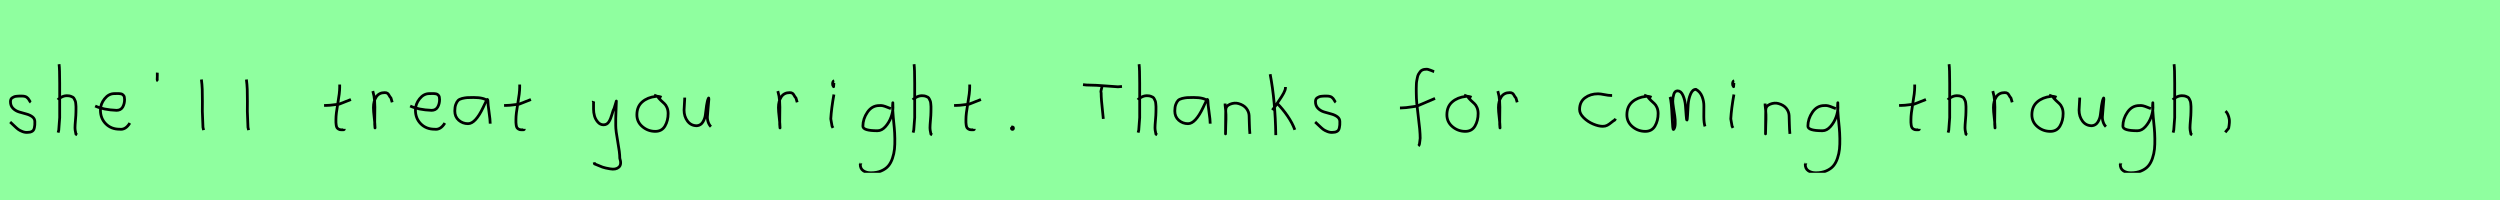 <?xml version="1.0" encoding="utf-8" standalone="no"?>
<!DOCTYPE svg PUBLIC "-//W3C//DTD SVG 1.1//EN"
  "http://www.w3.org/Graphics/SVG/1.1/DTD/svg11.dtd">
<svg xmlns:xlink="http://www.w3.org/1999/xlink" width="900pt" height="72pt" viewBox="0 0 900 72" xmlns="http://www.w3.org/2000/svg" version="1.1">
 <defs>
  <style type="text/css">*{stroke-linejoin: round; stroke-linecap: butt}</style>
 </defs>
 <g id="figure_1">
  <g id="patch_1">
   <path d="M 0 72 
L 900 72 
L 900 0 
L 0 0 
z
" style="fill: #8fff9f"/>
  </g>
  <g id="axes_1">
   <g id="patch_2">
    <path d="M 3.657 43.918 
Q 3.957 44.18 4.97 45.155 
Q 5.982 46.13 6.544 46.561 
Q 7.107 46.992 8.137 47.386 
Q 9.168 47.779 10.181 47.629 
Q 10.855 47.629 11.324 47.404 
Q 11.793 47.179 12.018 46.879 
Q 12.243 46.58 12.374 45.98 
Q 12.505 45.38 12.524 44.967 
Q 12.543 44.555 12.543 43.805 
Q 12.543 42.718 11.643 42.043 
Q 10.743 41.368 9.45 41.031 
Q 8.156 40.694 6.863 40.3 
Q 5.569 39.906 4.67 38.988 
Q 3.77 38.069 3.77 36.607 
Q 3.77 36.082 3.939 35.726 
Q 4.107 35.37 4.501 35.145 
Q 4.895 34.92 5.176 34.808 
Q 5.457 34.695 6.113 34.639 
Q 6.769 34.583 6.957 34.583 
Q 7.144 34.583 7.819 34.583 
Q 9.018 34.583 9.6 34.995 
Q 10.181 35.408 10.499 36.026 
Q 10.818 36.645 11.08 36.832 
" clip-path="url(#pa055c4e3cb)" style="fill: none; stroke: #000000; stroke-linejoin: miter"/>
   </g>
  </g>
  <g id="axes_2">
   <g id="patch_3">
    <path d="M 20.813 35.932 
Q 21.413 35.258 22.407 34.827 
Q 23.4 34.395 24.3 34.47 
Q 24.937 34.47 25.425 34.639 
Q 25.912 34.808 26.231 34.995 
Q 26.549 35.183 26.774 35.67 
Q 26.999 36.157 27.112 36.42 
Q 27.224 36.682 27.28 37.376 
Q 27.337 38.069 27.355 38.332 
Q 27.374 38.594 27.355 39.419 
Q 27.337 40.244 27.337 40.431 
Q 27.337 41.368 27.168 43.243 
Q 26.999 45.117 26.999 46.055 
Q 26.999 46.467 27.055 46.823 
Q 27.112 47.179 27.205 47.61 
Q 27.299 48.042 27.337 48.304 
L 27.787 48.529 
M 21.263 23.111 
Q 21.488 24.798 21.488 29.972 
L 21.488 42.343 
L 21.151 46.842 
L 20.926 47.742 
" clip-path="url(#pd51fc9a8be)" style="fill: none; stroke: #000000; stroke-linejoin: miter"/>
   </g>
  </g>
  <g id="axes_3">
   <g id="patch_4">
    <path d="M 34.258 38.161 
Q 37.23 39.536 41.949 39.721 
Q 43.472 39.721 44.16 38.551 
Q 44.847 37.381 44.847 35.82 
Q 44.847 35.3 44.754 34.91 
Q 44.661 34.52 44.42 34.297 
Q 44.178 34.074 44.011 33.944 
Q 43.844 33.814 43.398 33.758 
Q 42.952 33.702 42.748 33.684 
Q 42.544 33.665 41.968 33.684 
Q 41.392 33.702 41.169 33.702 
Q 39.125 33.702 37.639 35.578 
Q 36.153 37.455 36.153 39.61 
Q 36.153 42.62 38.085 44.57 
Q 40.017 46.521 43.064 46.521 
Q 45.219 46.818 46.742 44.292 
" clip-path="url(#p8f888b9706)" style="fill: none; stroke: #000000; stroke-linejoin: miter"/>
   </g>
  </g>
  <g id="axes_4">
   <g id="patch_5">
    <path d="M 56.625 26.148 
Q 56.588 26.598 56.625 27.385 
Q 56.663 27.572 56.606 27.966 
Q 56.55 28.36 56.588 28.678 
Q 56.625 28.997 56.85 29.184 
" clip-path="url(#p38ac8be814)" style="fill: none; stroke: #000000; stroke-linejoin: miter"/>
   </g>
  </g>
  <g id="axes_5">
   <g id="patch_6">
    <path d="M 72.506 28.622 
Q 72.731 30.347 72.806 32.146 
Q 72.881 33.946 72.863 36.551 
Q 72.844 39.157 72.844 40.094 
Q 72.844 40.131 73.069 45.83 
L 73.294 46.842 
" clip-path="url(#p19fc5cd9c6)" style="fill: none; stroke: #000000; stroke-linejoin: miter"/>
   </g>
  </g>
  <g id="axes_6">
   <g id="patch_7">
    <path d="M 88.706 28.622 
Q 88.931 30.347 89.006 32.146 
Q 89.081 33.946 89.063 36.551 
Q 89.044 39.157 89.044 40.094 
Q 89.044 40.131 89.269 45.83 
L 89.494 46.842 
" clip-path="url(#p08cfbe7659)" style="fill: none; stroke: #000000; stroke-linejoin: miter"/>
   </g>
  </g>
  <g id="axes_7"/>
  <g id="axes_8">
   <g id="patch_8">
    <path d="M 116.664 37.957 
L 117.339 37.957 
Q 118.051 37.957 118.838 37.882 
Q 119.626 37.807 120.582 37.676 
Q 121.537 37.545 122.062 37.507 
L 126.336 35.82 
M 122.287 30.421 
L 122.287 31.434 
Q 122.287 33.383 121.612 37.207 
Q 120.938 41.031 120.938 43.018 
Q 120.938 43.805 120.938 44.105 
Q 120.938 44.405 121.031 45.042 
Q 121.125 45.68 121.313 45.961 
Q 121.5 46.242 121.894 46.486 
Q 122.287 46.729 122.85 46.729 
Q 122.962 46.692 123.281 46.729 
Q 123.599 46.767 123.787 46.711 
Q 123.974 46.655 123.974 46.392 
" clip-path="url(#p81027e54f8)" style="fill: none; stroke: #000000; stroke-linejoin: miter"/>
   </g>
  </g>
  <g id="axes_9">
   <g id="patch_9">
    <path d="M 134.213 32.783 
Q 134.738 34.508 134.87 36.457 
Q 135.001 38.407 134.926 40.956 
Q 134.851 43.505 134.888 44.705 
L 135.001 46.055 
L 135.001 45.83 
Q 135.001 44.668 134.72 42.306 
Q 134.438 39.944 134.438 38.744 
Q 134.438 36.42 135.451 34.883 
Q 136.463 33.346 138.487 33.346 
Q 139.2 33.346 139.537 33.627 
Q 139.874 33.908 140.137 34.433 
Q 140.399 34.958 140.737 35.258 
L 141.187 36.832 
" clip-path="url(#p327fbf388b)" style="fill: none; stroke: #000000; stroke-linejoin: miter"/>
   </g>
  </g>
  <g id="axes_10">
   <g id="patch_10">
    <path d="M 147.658 38.161 
Q 150.63 39.536 155.349 39.721 
Q 156.872 39.721 157.56 38.551 
Q 158.247 37.381 158.247 35.82 
Q 158.247 35.3 158.154 34.91 
Q 158.061 34.52 157.82 34.297 
Q 157.578 34.074 157.411 33.944 
Q 157.244 33.814 156.798 33.758 
Q 156.352 33.702 156.148 33.684 
Q 155.944 33.665 155.368 33.684 
Q 154.792 33.702 154.569 33.702 
Q 152.525 33.702 151.039 35.578 
Q 149.553 37.455 149.553 39.61 
Q 149.553 42.62 151.485 44.57 
Q 153.417 46.521 156.464 46.521 
Q 158.619 46.818 160.142 44.292 
" clip-path="url(#p273b8da932)" style="fill: none; stroke: #000000; stroke-linejoin: miter"/>
   </g>
  </g>
  <g id="axes_11">
   <g id="patch_11">
    <path d="M 175.644 36.442 
Q 174.435 35.095 170.463 35.095 
Q 168.943 35.095 168.166 35.146 
Q 167.388 35.198 166.387 35.44 
Q 165.385 35.682 164.901 36.183 
Q 164.418 36.684 164.072 37.616 
Q 163.727 38.549 163.727 39.965 
Q 163.727 42.037 165.143 43.281 
Q 166.559 44.524 168.494 44.524 
Q 171.154 44.524 173.917 38.721 
Q 175.264 35.855 175.264 35.82 
Q 175.609 35.578 175.644 36.442 
Q 175.644 37.513 176.058 40.362 
Q 176.473 43.212 176.473 44.524 
" clip-path="url(#p40feaaf259)" style="fill: none; stroke: #000000; stroke-linejoin: miter"/>
   </g>
  </g>
  <g id="axes_12">
   <g id="patch_12">
    <path d="M 181.464 37.957 
L 182.139 37.957 
Q 182.851 37.957 183.638 37.882 
Q 184.426 37.807 185.382 37.676 
Q 186.337 37.545 186.862 37.507 
L 191.136 35.82 
M 187.087 30.421 
L 187.087 31.434 
Q 187.087 33.383 186.412 37.207 
Q 185.738 41.031 185.738 43.018 
Q 185.738 43.805 185.738 44.105 
Q 185.738 44.405 185.831 45.042 
Q 185.925 45.68 186.113 45.961 
Q 186.3 46.242 186.694 46.486 
Q 187.087 46.729 187.65 46.729 
Q 187.762 46.692 188.081 46.729 
Q 188.399 46.767 188.587 46.711 
Q 188.774 46.655 188.774 46.392 
" clip-path="url(#p543643af4c)" style="fill: none; stroke: #000000; stroke-linejoin: miter"/>
   </g>
  </g>
  <g id="axes_13"/>
  <g id="axes_14">
   <g id="patch_13">
    <path d="M 213.564 36.382 
Q 213.526 36.495 213.658 36.701 
Q 213.789 36.907 213.676 37.057 
L 213.676 39.307 
Q 213.676 40.506 214.014 41.725 
Q 214.351 42.943 215.213 43.937 
Q 216.076 44.93 217.275 44.93 
Q 218.513 44.93 219.187 43.862 
Q 219.862 42.793 220.312 41.144 
Q 220.762 39.494 221.099 38.969 
L 221.887 36.382 
L 221.662 42.681 
L 221.662 45.155 
Q 221.662 47.067 222.393 51.003 
Q 223.124 54.94 223.124 56.964 
Q 223.874 59.214 222.786 60.188 
Q 221.699 61.163 219.637 60.788 
Q 217.838 60.488 216.919 60.17 
Q 216.001 59.851 214.014 58.989 
L 213.901 58.426 
" clip-path="url(#pb12c059acb)" style="fill: none; stroke: #000000; stroke-linejoin: miter"/>
   </g>
  </g>
  <g id="axes_15">
   <g id="patch_14">
    <path d="M 238.162 35.033 
Q 237.112 34.583 236.137 34.695 
Q 233.1 35.033 231.189 36.701 
Q 229.277 38.369 229.277 41.331 
Q 229.277 43.918 231.282 45.605 
Q 233.288 47.292 235.912 47.292 
Q 238.274 47.292 239.399 45.361 
Q 240.523 43.43 240.523 40.881 
Q 240.523 39.644 240.111 38.707 
Q 239.699 37.769 239.174 37.301 
Q 238.649 36.832 237.899 36.12 
Q 237.149 35.408 236.7 34.695 
L 235.462 34.245 
" clip-path="url(#p09921100f5)" style="fill: none; stroke: #000000; stroke-linejoin: miter"/>
   </g>
  </g>
  <g id="axes_16">
   <g id="patch_15">
    <path d="M 246.489 35.145 
Q 246.489 35.145 246.489 35.595 
Q 246.489 36.27 246.376 37.62 
Q 246.264 38.969 246.264 39.644 
Q 246.264 41.931 247.501 43.599 
Q 248.738 45.267 250.875 45.267 
Q 252.262 45.155 253.031 43.918 
Q 253.799 42.681 253.949 41.237 
Q 254.099 39.794 254.362 37.994 
Q 254.624 36.195 255.036 35.37 
Q 255.186 35.07 255.186 35.67 
Q 255.186 36.27 254.924 38.707 
Q 254.699 41.031 254.699 41.556 
Q 254.549 42.643 254.886 43.768 
Q 255.224 44.892 255.936 45.605 
" clip-path="url(#pf6a1b6d507)" style="fill: none; stroke: #000000; stroke-linejoin: miter"/>
   </g>
  </g>
  <g id="axes_17"/>
  <g id="axes_18">
   <g id="patch_16">
    <path d="M 280.013 32.783 
Q 280.538 34.508 280.67 36.457 
Q 280.801 38.407 280.726 40.956 
Q 280.651 43.505 280.688 44.705 
L 280.801 46.055 
L 280.801 45.83 
Q 280.801 44.668 280.52 42.306 
Q 280.238 39.944 280.238 38.744 
Q 280.238 36.42 281.251 34.883 
Q 282.263 33.346 284.287 33.346 
Q 285 33.346 285.337 33.627 
Q 285.674 33.908 285.937 34.433 
Q 286.199 34.958 286.537 35.258 
L 286.987 36.832 
" clip-path="url(#pde181bb22d)" style="fill: none; stroke: #000000; stroke-linejoin: miter"/>
   </g>
  </g>
  <g id="axes_19">
   <g id="patch_17">
    <path d="M 300.319 29.072 
Q 299.944 29.147 299.812 29.578 
Q 299.681 30.009 299.756 30.421 
Q 299.756 30.571 299.794 30.703 
Q 299.831 30.834 299.887 30.89 
Q 299.944 30.946 300 31.04 
Q 300.056 31.134 300.094 31.209 
L 300.206 29.859 
M 300.206 34.02 
Q 299.306 39.007 299.081 42.793 
L 299.531 45.38 
L 299.869 46.055 
" clip-path="url(#p1dd7ebf8de)" style="fill: none; stroke: #000000; stroke-linejoin: miter"/>
   </g>
  </g>
  <g id="axes_20">
   <g id="patch_18">
    <path d="M 320.687 39.096 
Q 320.432 39.024 319.468 38.623 
Q 318.503 38.223 317.848 38.077 
Q 317.192 37.931 316.537 38.004 
Q 313.916 38.004 312.278 40.389 
Q 310.64 42.773 310.64 45.431 
Q 310.64 47.069 315.882 47.069 
Q 317.447 47.069 318.776 45.558 
Q 320.105 44.047 320.778 42.173 
Q 321.452 40.298 321.452 38.769 
Q 321.452 37.276 321.415 36.985 
L 321.342 38.077 
Q 321.342 38.55 321.342 38.987 
Q 321.379 40.189 321.579 42.282 
Q 321.779 44.375 321.943 46.05 
Q 322.107 47.724 322.143 49.872 
Q 322.18 52.02 322.016 53.658 
Q 321.852 55.296 321.288 56.971 
Q 320.724 58.646 319.795 59.738 
Q 318.867 60.83 317.265 61.522 
Q 315.663 62.213 313.516 62.213 
Q 311.877 62.213 310.785 61.467 
Q 309.693 60.721 309.693 59.155 
Q 309.62 58.937 309.657 58.937 
Q 309.693 58.937 309.802 58.937 
Q 309.911 58.937 309.911 58.828 
" clip-path="url(#pd404ec44ad)" style="fill: none; stroke: #000000; stroke-linejoin: miter"/>
   </g>
  </g>
  <g id="axes_21">
   <g id="patch_19">
    <path d="M 328.613 35.932 
Q 329.213 35.258 330.207 34.827 
Q 331.2 34.395 332.1 34.47 
Q 332.737 34.47 333.225 34.639 
Q 333.712 34.808 334.031 34.995 
Q 334.349 35.183 334.574 35.67 
Q 334.799 36.157 334.912 36.42 
Q 335.024 36.682 335.08 37.376 
Q 335.137 38.069 335.155 38.332 
Q 335.174 38.594 335.155 39.419 
Q 335.137 40.244 335.137 40.431 
Q 335.137 41.368 334.968 43.243 
Q 334.799 45.117 334.799 46.055 
Q 334.799 46.467 334.855 46.823 
Q 334.912 47.179 335.005 47.61 
Q 335.099 48.042 335.137 48.304 
L 335.587 48.529 
M 329.063 23.111 
Q 329.288 24.798 329.288 29.972 
L 329.288 42.343 
L 328.951 46.842 
L 328.726 47.742 
" clip-path="url(#p8d216b62ba)" style="fill: none; stroke: #000000; stroke-linejoin: miter"/>
   </g>
  </g>
  <g id="axes_22">
   <g id="patch_20">
    <path d="M 343.464 37.957 
L 344.139 37.957 
Q 344.851 37.957 345.638 37.882 
Q 346.426 37.807 347.382 37.676 
Q 348.337 37.545 348.862 37.507 
L 353.136 35.82 
M 349.087 30.421 
L 349.087 31.434 
Q 349.087 33.383 348.412 37.207 
Q 347.738 41.031 347.738 43.018 
Q 347.738 43.805 347.738 44.105 
Q 347.738 44.405 347.831 45.042 
Q 347.925 45.68 348.113 45.961 
Q 348.3 46.242 348.694 46.486 
Q 349.087 46.729 349.65 46.729 
Q 349.762 46.692 350.081 46.729 
Q 350.399 46.767 350.587 46.711 
Q 350.774 46.655 350.774 46.392 
" clip-path="url(#pc0f8d02a90)" style="fill: none; stroke: #000000; stroke-linejoin: miter"/>
   </g>
  </g>
  <g id="axes_23">
   <g id="patch_21">
    <path d="M 364.388 45.98 
Q 364.35 46.017 364.219 46.055 
Q 364.088 46.092 364.125 46.167 
Q 364.125 46.58 364.5 46.58 
Q 364.837 46.58 364.837 46.092 
Q 364.912 45.867 364.631 45.755 
Q 364.35 45.642 364.163 45.755 
" clip-path="url(#p9cac91bf97)" style="fill: none; stroke: #000000; stroke-linejoin: miter"/>
   </g>
  </g>
  <g id="axes_24"/>
  <g id="axes_25">
   <g id="patch_22">
    <path d="M 389.887 30.471 
L 391.061 30.601 
Q 392.888 30.601 394.726 30.71 
Q 396.563 30.819 398.803 30.993 
Q 401.042 31.167 402.478 31.254 
L 403.913 31.123 
M 396.672 31.058 
Q 396.737 31.406 396.476 32.178 
Q 396.215 32.95 396.411 33.406 
Q 396.411 34.711 396.552 36.364 
Q 396.693 38.016 396.911 39.973 
Q 397.128 41.93 397.194 42.8 
" clip-path="url(#p6fa6e525ad)" style="fill: none; stroke: #000000; stroke-linejoin: miter"/>
   </g>
  </g>
  <g id="axes_26">
   <g id="patch_23">
    <path d="M 409.613 35.932 
Q 410.213 35.258 411.207 34.827 
Q 412.2 34.395 413.1 34.47 
Q 413.737 34.47 414.225 34.639 
Q 414.712 34.808 415.031 34.995 
Q 415.349 35.183 415.574 35.67 
Q 415.799 36.157 415.912 36.42 
Q 416.024 36.682 416.08 37.376 
Q 416.137 38.069 416.155 38.332 
Q 416.174 38.594 416.155 39.419 
Q 416.137 40.244 416.137 40.431 
Q 416.137 41.368 415.968 43.243 
Q 415.799 45.117 415.799 46.055 
Q 415.799 46.467 415.855 46.823 
Q 415.912 47.179 416.005 47.61 
Q 416.099 48.042 416.137 48.304 
L 416.587 48.529 
M 410.063 23.111 
Q 410.288 24.798 410.288 29.972 
L 410.288 42.343 
L 409.951 46.842 
L 409.726 47.742 
" clip-path="url(#pf2054aa6f6)" style="fill: none; stroke: #000000; stroke-linejoin: miter"/>
   </g>
  </g>
  <g id="axes_27">
   <g id="patch_24">
    <path d="M 434.844 36.442 
Q 433.635 35.095 429.663 35.095 
Q 428.143 35.095 427.366 35.146 
Q 426.588 35.198 425.587 35.44 
Q 424.585 35.682 424.101 36.183 
Q 423.618 36.684 423.272 37.616 
Q 422.927 38.549 422.927 39.965 
Q 422.927 42.037 424.343 43.281 
Q 425.759 44.524 427.694 44.524 
Q 430.354 44.524 433.117 38.721 
Q 434.464 35.855 434.464 35.82 
Q 434.809 35.578 434.844 36.442 
Q 434.844 37.513 435.258 40.362 
Q 435.673 43.212 435.673 44.524 
" clip-path="url(#p8497c878d9)" style="fill: none; stroke: #000000; stroke-linejoin: miter"/>
   </g>
  </g>
  <g id="axes_28">
   <g id="patch_25">
    <path d="M 441.039 37.282 
L 441.039 37.844 
Q 441.301 39.869 441.339 41.312 
Q 441.376 42.756 441.282 44.668 
Q 441.189 46.58 441.189 48.192 
L 441.264 39.644 
Q 441.264 38.144 442.857 37.507 
Q 444.45 36.87 445.875 37.282 
Q 447.787 37.844 448.705 39.044 
Q 449.624 40.244 449.68 41.668 
Q 449.736 43.093 449.774 44.818 
Q 449.811 46.542 449.961 48.192 
" clip-path="url(#pdbe939a245)" style="fill: none; stroke: #000000; stroke-linejoin: miter"/>
   </g>
  </g>
  <g id="axes_29">
   <g id="patch_26">
    <path d="M 459.732 37.17 
Q 461.756 39.194 463.518 41.762 
Q 465.28 44.33 466.143 46.729 
M 462.768 31.321 
L 462.768 31.546 
Q 462.768 32.333 462.131 33.514 
Q 461.494 34.695 460.519 36.101 
Q 459.544 37.507 459.282 37.957 
L 458.045 39.644 
M 457.257 26.71 
Q 459.094 36.27 459.282 48.641 
" clip-path="url(#p5b7d50b7d2)" style="fill: none; stroke: #000000; stroke-linejoin: miter"/>
   </g>
  </g>
  <g id="axes_30">
   <g id="patch_27">
    <path d="M 473.457 43.918 
Q 473.757 44.18 474.77 45.155 
Q 475.782 46.13 476.344 46.561 
Q 476.907 46.992 477.937 47.386 
Q 478.968 47.779 479.981 47.629 
Q 480.655 47.629 481.124 47.404 
Q 481.593 47.179 481.818 46.879 
Q 482.043 46.58 482.174 45.98 
Q 482.305 45.38 482.324 44.967 
Q 482.343 44.555 482.343 43.805 
Q 482.343 42.718 481.443 42.043 
Q 480.543 41.368 479.25 41.031 
Q 477.956 40.694 476.663 40.3 
Q 475.369 39.906 474.47 38.988 
Q 473.57 38.069 473.57 36.607 
Q 473.57 36.082 473.739 35.726 
Q 473.907 35.37 474.301 35.145 
Q 474.695 34.92 474.976 34.808 
Q 475.257 34.695 475.913 34.639 
Q 476.569 34.583 476.757 34.583 
Q 476.944 34.583 477.619 34.583 
Q 478.818 34.583 479.4 34.995 
Q 479.981 35.408 480.299 36.026 
Q 480.618 36.645 480.88 36.832 
" clip-path="url(#p41f881f6f7)" style="fill: none; stroke: #000000; stroke-linejoin: miter"/>
   </g>
  </g>
  <g id="axes_31"/>
  <g id="axes_32">
   <g id="patch_28">
    <path d="M 503.984 38.853 
L 504.412 38.853 
Q 505.233 38.853 506.196 38.746 
Q 507.16 38.639 508.32 38.461 
Q 509.479 38.282 510.086 38.211 
L 516.616 35.427 
M 516.295 25.793 
Q 516.009 25.722 514.974 25.276 
Q 513.94 24.83 513.297 24.937 
Q 512.655 24.937 512.138 25.151 
Q 511.62 25.365 511.281 25.793 
Q 510.942 26.221 510.675 26.685 
Q 510.407 27.149 510.264 27.863 
Q 510.122 28.576 510.015 29.129 
Q 509.907 29.683 509.89 30.503 
Q 509.872 31.324 509.854 31.77 
Q 509.836 32.216 509.854 32.965 
Q 509.872 33.715 509.872 33.929 
Q 509.872 36.605 510.568 41.85 
Q 511.263 47.096 511.263 49.772 
Q 511.192 50.057 511.156 50.682 
Q 511.121 51.306 511.014 51.806 
Q 510.907 52.305 510.621 52.555 
" clip-path="url(#pb19d23a5c4)" style="fill: none; stroke: #000000; stroke-linejoin: miter"/>
   </g>
  </g>
  <g id="axes_33">
   <g id="patch_29">
    <path d="M 529.762 35.033 
Q 528.712 34.583 527.737 34.695 
Q 524.7 35.033 522.789 36.701 
Q 520.877 38.369 520.877 41.331 
Q 520.877 43.918 522.882 45.605 
Q 524.888 47.292 527.512 47.292 
Q 529.874 47.292 530.999 45.361 
Q 532.123 43.43 532.123 40.881 
Q 532.123 39.644 531.711 38.707 
Q 531.299 37.769 530.774 37.301 
Q 530.249 36.832 529.499 36.12 
Q 528.749 35.408 528.3 34.695 
L 527.062 34.245 
" clip-path="url(#p282db47aa8)" style="fill: none; stroke: #000000; stroke-linejoin: miter"/>
   </g>
  </g>
  <g id="axes_34">
   <g id="patch_30">
    <path d="M 539.213 32.783 
Q 539.738 34.508 539.87 36.457 
Q 540.001 38.407 539.926 40.956 
Q 539.851 43.505 539.888 44.705 
L 540.001 46.055 
L 540.001 45.83 
Q 540.001 44.668 539.72 42.306 
Q 539.438 39.944 539.438 38.744 
Q 539.438 36.42 540.451 34.883 
Q 541.463 33.346 543.487 33.346 
Q 544.2 33.346 544.537 33.627 
Q 544.874 33.908 545.137 34.433 
Q 545.399 34.958 545.737 35.258 
L 546.187 36.832 
" clip-path="url(#p6187b2d674)" style="fill: none; stroke: #000000; stroke-linejoin: miter"/>
   </g>
  </g>
  <g id="axes_35"/>
  <g id="axes_36">
   <g id="patch_31">
    <path d="M 580.357 34.365 
Q 580.357 34.365 579.861 34.365 
Q 579.067 34.365 577.58 34.068 
Q 576.092 33.77 575.298 33.77 
Q 572.521 33.77 570.587 35.225 
Q 568.653 36.68 568.653 39.424 
Q 568.653 40.944 570.141 42.399 
Q 571.629 43.854 573.563 44.664 
Q 575.497 45.474 576.984 45.474 
Q 577.91 45.474 578.604 45.11 
Q 579.299 44.747 580.043 44.118 
Q 580.787 43.49 581.349 43.193 
L 581.547 42.697 
" clip-path="url(#pfa80748808)" style="fill: none; stroke: #000000; stroke-linejoin: miter"/>
   </g>
  </g>
  <g id="axes_37">
   <g id="patch_32">
    <path d="M 594.562 35.033 
Q 593.512 34.583 592.537 34.695 
Q 589.5 35.033 587.589 36.701 
Q 585.677 38.369 585.677 41.331 
Q 585.677 43.918 587.682 45.605 
Q 589.688 47.292 592.312 47.292 
Q 594.674 47.292 595.799 45.361 
Q 596.923 43.43 596.923 40.881 
Q 596.923 39.644 596.511 38.707 
Q 596.099 37.769 595.574 37.301 
Q 595.049 36.832 594.299 36.12 
Q 593.549 35.408 593.1 34.695 
L 591.862 34.245 
" clip-path="url(#pce0382a4a2)" style="fill: none; stroke: #000000; stroke-linejoin: miter"/>
   </g>
  </g>
  <g id="axes_38">
   <g id="patch_33">
    <path d="M 601.208 34.88 
Q 601.714 36.073 602.004 42.871 
Q 602.148 46.632 602.438 46.632 
Q 602.474 46.632 602.51 46.596 
Q 603.016 46.017 603.07 44.589 
Q 603.125 43.161 602.908 41.75 
Q 602.691 40.34 602.438 38.713 
Q 602.184 37.086 602.184 36.399 
Q 602.184 35.169 602.564 33.94 
Q 602.944 32.71 603.92 32.71 
Q 605.15 32.71 605.873 34.355 
Q 606.596 36.001 606.759 37.972 
Q 606.921 39.942 607.03 41.588 
Q 607.138 43.233 607.283 43.233 
Q 607.428 43.233 607.518 41.497 
Q 607.608 39.762 607.735 37.7 
Q 607.862 35.639 608.585 33.903 
Q 609.308 32.168 610.538 32.168 
Q 612.092 33.036 612.761 34.771 
Q 613.43 36.507 613.394 38.189 
Q 613.358 39.87 613.376 42.058 
Q 613.394 44.245 613.792 45.511 
" clip-path="url(#pe28531af3d)" style="fill: none; stroke: #000000; stroke-linejoin: miter"/>
   </g>
  </g>
  <g id="axes_39">
   <g id="patch_34">
    <path d="M 624.319 29.072 
Q 623.944 29.147 623.812 29.578 
Q 623.681 30.009 623.756 30.421 
Q 623.756 30.571 623.794 30.703 
Q 623.831 30.834 623.887 30.89 
Q 623.944 30.946 624 31.04 
Q 624.056 31.134 624.094 31.209 
L 624.206 29.859 
M 624.206 34.02 
Q 623.306 39.007 623.081 42.793 
L 623.531 45.38 
L 623.869 46.055 
" clip-path="url(#pd7c1e7a6bc)" style="fill: none; stroke: #000000; stroke-linejoin: miter"/>
   </g>
  </g>
  <g id="axes_40">
   <g id="patch_35">
    <path d="M 635.439 37.282 
L 635.439 37.844 
Q 635.701 39.869 635.739 41.312 
Q 635.776 42.756 635.682 44.668 
Q 635.589 46.58 635.589 48.192 
L 635.664 39.644 
Q 635.664 38.144 637.257 37.507 
Q 638.85 36.87 640.275 37.282 
Q 642.187 37.844 643.105 39.044 
Q 644.024 40.244 644.08 41.668 
Q 644.136 43.093 644.174 44.818 
Q 644.211 46.542 644.361 48.192 
" clip-path="url(#pcc5e630149)" style="fill: none; stroke: #000000; stroke-linejoin: miter"/>
   </g>
  </g>
  <g id="axes_41">
   <g id="patch_36">
    <path d="M 660.887 39.096 
Q 660.632 39.024 659.668 38.623 
Q 658.703 38.223 658.048 38.077 
Q 657.392 37.931 656.737 38.004 
Q 654.116 38.004 652.478 40.389 
Q 650.84 42.773 650.84 45.431 
Q 650.84 47.069 656.082 47.069 
Q 657.647 47.069 658.976 45.558 
Q 660.305 44.047 660.978 42.173 
Q 661.652 40.298 661.652 38.769 
Q 661.652 37.276 661.615 36.985 
L 661.542 38.077 
Q 661.542 38.55 661.542 38.987 
Q 661.579 40.189 661.779 42.282 
Q 661.979 44.375 662.143 46.05 
Q 662.307 47.724 662.343 49.872 
Q 662.38 52.02 662.216 53.658 
Q 662.052 55.296 661.488 56.971 
Q 660.924 58.646 659.995 59.738 
Q 659.067 60.83 657.465 61.522 
Q 655.863 62.213 653.716 62.213 
Q 652.077 62.213 650.985 61.467 
Q 649.893 60.721 649.893 59.155 
Q 649.82 58.937 649.857 58.937 
Q 649.893 58.937 650.002 58.937 
Q 650.111 58.937 650.111 58.828 
" clip-path="url(#p001f072969)" style="fill: none; stroke: #000000; stroke-linejoin: miter"/>
   </g>
  </g>
  <g id="axes_42"/>
  <g id="axes_43">
   <g id="patch_37">
    <path d="M 683.664 37.957 
L 684.339 37.957 
Q 685.051 37.957 685.838 37.882 
Q 686.626 37.807 687.582 37.676 
Q 688.537 37.545 689.062 37.507 
L 693.336 35.82 
M 689.287 30.421 
L 689.287 31.434 
Q 689.287 33.383 688.612 37.207 
Q 687.938 41.031 687.938 43.018 
Q 687.938 43.805 687.938 44.105 
Q 687.938 44.405 688.031 45.042 
Q 688.125 45.68 688.313 45.961 
Q 688.5 46.242 688.894 46.486 
Q 689.287 46.729 689.85 46.729 
Q 689.962 46.692 690.281 46.729 
Q 690.599 46.767 690.787 46.711 
Q 690.974 46.655 690.974 46.392 
" clip-path="url(#pf6b16dadde)" style="fill: none; stroke: #000000; stroke-linejoin: miter"/>
   </g>
  </g>
  <g id="axes_44">
   <g id="patch_38">
    <path d="M 701.213 35.932 
Q 701.813 35.258 702.807 34.827 
Q 703.8 34.395 704.7 34.47 
Q 705.337 34.47 705.825 34.639 
Q 706.312 34.808 706.631 34.995 
Q 706.949 35.183 707.174 35.67 
Q 707.399 36.157 707.512 36.42 
Q 707.624 36.682 707.68 37.376 
Q 707.737 38.069 707.755 38.332 
Q 707.774 38.594 707.755 39.419 
Q 707.737 40.244 707.737 40.431 
Q 707.737 41.368 707.568 43.243 
Q 707.399 45.117 707.399 46.055 
Q 707.399 46.467 707.455 46.823 
Q 707.512 47.179 707.605 47.61 
Q 707.699 48.042 707.737 48.304 
L 708.187 48.529 
M 701.663 23.111 
Q 701.888 24.798 701.888 29.972 
L 701.888 42.343 
L 701.551 46.842 
L 701.326 47.742 
" clip-path="url(#pe4b3a13529)" style="fill: none; stroke: #000000; stroke-linejoin: miter"/>
   </g>
  </g>
  <g id="axes_45">
   <g id="patch_39">
    <path d="M 717.413 32.783 
Q 717.938 34.508 718.07 36.457 
Q 718.201 38.407 718.126 40.956 
Q 718.051 43.505 718.088 44.705 
L 718.201 46.055 
L 718.201 45.83 
Q 718.201 44.668 717.92 42.306 
Q 717.638 39.944 717.638 38.744 
Q 717.638 36.42 718.651 34.883 
Q 719.663 33.346 721.687 33.346 
Q 722.4 33.346 722.737 33.627 
Q 723.074 33.908 723.337 34.433 
Q 723.599 34.958 723.937 35.258 
L 724.387 36.832 
" clip-path="url(#p1899f4042d)" style="fill: none; stroke: #000000; stroke-linejoin: miter"/>
   </g>
  </g>
  <g id="axes_46">
   <g id="patch_40">
    <path d="M 740.362 35.033 
Q 739.312 34.583 738.337 34.695 
Q 735.3 35.033 733.389 36.701 
Q 731.477 38.369 731.477 41.331 
Q 731.477 43.918 733.482 45.605 
Q 735.488 47.292 738.112 47.292 
Q 740.474 47.292 741.599 45.361 
Q 742.723 43.43 742.723 40.881 
Q 742.723 39.644 742.311 38.707 
Q 741.899 37.769 741.374 37.301 
Q 740.849 36.832 740.099 36.12 
Q 739.349 35.408 738.9 34.695 
L 737.662 34.245 
" clip-path="url(#pd156c1bd5b)" style="fill: none; stroke: #000000; stroke-linejoin: miter"/>
   </g>
  </g>
  <g id="axes_47">
   <g id="patch_41">
    <path d="M 748.689 35.145 
Q 748.689 35.145 748.689 35.595 
Q 748.689 36.27 748.576 37.62 
Q 748.464 38.969 748.464 39.644 
Q 748.464 41.931 749.701 43.599 
Q 750.938 45.267 753.075 45.267 
Q 754.462 45.155 755.231 43.918 
Q 755.999 42.681 756.149 41.237 
Q 756.299 39.794 756.562 37.994 
Q 756.824 36.195 757.236 35.37 
Q 757.386 35.07 757.386 35.67 
Q 757.386 36.27 757.124 38.707 
Q 756.899 41.031 756.899 41.556 
Q 756.749 42.643 757.086 43.768 
Q 757.424 44.892 758.136 45.605 
" clip-path="url(#pb49a3089c6)" style="fill: none; stroke: #000000; stroke-linejoin: miter"/>
   </g>
  </g>
  <g id="axes_48">
   <g id="patch_42">
    <path d="M 774.287 39.096 
Q 774.032 39.024 773.068 38.623 
Q 772.103 38.223 771.448 38.077 
Q 770.792 37.931 770.137 38.004 
Q 767.516 38.004 765.878 40.389 
Q 764.24 42.773 764.24 45.431 
Q 764.24 47.069 769.482 47.069 
Q 771.047 47.069 772.376 45.558 
Q 773.705 44.047 774.378 42.173 
Q 775.052 40.298 775.052 38.769 
Q 775.052 37.276 775.015 36.985 
L 774.942 38.077 
Q 774.942 38.55 774.942 38.987 
Q 774.979 40.189 775.179 42.282 
Q 775.379 44.375 775.543 46.05 
Q 775.707 47.724 775.743 49.872 
Q 775.78 52.02 775.616 53.658 
Q 775.452 55.296 774.888 56.971 
Q 774.324 58.646 773.395 59.738 
Q 772.467 60.83 770.865 61.522 
Q 769.263 62.213 767.116 62.213 
Q 765.477 62.213 764.385 61.467 
Q 763.293 60.721 763.293 59.155 
Q 763.22 58.937 763.257 58.937 
Q 763.293 58.937 763.402 58.937 
Q 763.511 58.937 763.511 58.828 
" clip-path="url(#p7892e9d3e2)" style="fill: none; stroke: #000000; stroke-linejoin: miter"/>
   </g>
  </g>
  <g id="axes_49">
   <g id="patch_43">
    <path d="M 782.213 35.932 
Q 782.813 35.258 783.807 34.827 
Q 784.8 34.395 785.7 34.47 
Q 786.337 34.47 786.825 34.639 
Q 787.312 34.808 787.631 34.995 
Q 787.949 35.183 788.174 35.67 
Q 788.399 36.157 788.512 36.42 
Q 788.624 36.682 788.68 37.376 
Q 788.737 38.069 788.755 38.332 
Q 788.774 38.594 788.755 39.419 
Q 788.737 40.244 788.737 40.431 
Q 788.737 41.368 788.568 43.243 
Q 788.399 45.117 788.399 46.055 
Q 788.399 46.467 788.455 46.823 
Q 788.512 47.179 788.605 47.61 
Q 788.699 48.042 788.737 48.304 
L 789.187 48.529 
M 782.663 23.111 
Q 782.888 24.798 782.888 29.972 
L 782.888 42.343 
L 782.551 46.842 
L 782.326 47.742 
" clip-path="url(#p85040c5e5d)" style="fill: none; stroke: #000000; stroke-linejoin: miter"/>
   </g>
  </g>
  <g id="axes_50">
   <g id="patch_44">
    <path d="M 801.188 39.981 
Q 802.2 40.956 802.537 42.906 
Q 802.725 43.955 802.312 46.167 
L 801.075 47.629 
" clip-path="url(#p783124ee72)" style="fill: none; stroke: #000000; stroke-linejoin: miter"/>
   </g>
  </g>
 </g>
 <defs>
  <clipPath id="pa055c4e3cb">
   <rect x="1.783" y="8.64" width="12.634" height="54.36"/>
  </clipPath>
  <clipPath id="pd51fc9a8be">
   <rect x="18.939" y="8.64" width="10.722" height="54.36"/>
  </clipPath>
  <clipPath id="p8f888b9706">
   <rect x="32.4" y="8.882" width="16.2" height="53.876"/>
  </clipPath>
  <clipPath id="p38ac8be814">
   <rect x="54.676" y="8.64" width="4.049" height="54.36"/>
  </clipPath>
  <clipPath id="p19fc5cd9c6">
   <rect x="70.632" y="8.64" width="4.536" height="54.36"/>
  </clipPath>
  <clipPath id="p08cfbe7659">
   <rect x="86.832" y="8.64" width="4.536" height="54.36"/>
  </clipPath>
  <clipPath id="p81027e54f8">
   <rect x="114.789" y="8.64" width="13.421" height="54.36"/>
  </clipPath>
  <clipPath id="p327fbf388b">
   <rect x="132.339" y="8.64" width="10.722" height="54.36"/>
  </clipPath>
  <clipPath id="p273b8da932">
   <rect x="145.8" y="8.882" width="16.2" height="53.876"/>
  </clipPath>
  <clipPath id="p40feaaf259">
   <rect x="162" y="10.777" width="16.2" height="50.085"/>
  </clipPath>
  <clipPath id="p543643af4c">
   <rect x="179.589" y="8.64" width="13.421" height="54.36"/>
  </clipPath>
  <clipPath id="pb12c059acb">
   <rect x="211.652" y="8.64" width="14.096" height="54.36"/>
  </clipPath>
  <clipPath id="p09921100f5">
   <rect x="227.402" y="8.64" width="14.996" height="54.36"/>
  </clipPath>
  <clipPath id="pf6a1b6d507">
   <rect x="244.389" y="8.64" width="13.421" height="54.36"/>
  </clipPath>
  <clipPath id="pde181bb22d">
   <rect x="278.139" y="8.64" width="10.722" height="54.36"/>
  </clipPath>
  <clipPath id="p1dd7ebf8de">
   <rect x="297.207" y="8.64" width="4.986" height="54.36"/>
  </clipPath>
  <clipPath id="pd404ec44ad">
   <rect x="307.8" y="9.427" width="16.2" height="52.787"/>
  </clipPath>
  <clipPath id="p8d216b62ba">
   <rect x="326.739" y="8.64" width="10.722" height="54.36"/>
  </clipPath>
  <clipPath id="pc0f8d02a90">
   <rect x="341.589" y="8.64" width="13.421" height="54.36"/>
  </clipPath>
  <clipPath id="p9cac91bf97">
   <rect x="362.213" y="8.64" width="4.574" height="54.36"/>
  </clipPath>
  <clipPath id="p6fa6e525ad">
   <rect x="388.8" y="20.055" width="16.2" height="31.53"/>
  </clipPath>
  <clipPath id="pf2054aa6f6">
   <rect x="407.739" y="8.64" width="10.722" height="54.36"/>
  </clipPath>
  <clipPath id="p8497c878d9">
   <rect x="421.2" y="10.777" width="16.2" height="50.085"/>
  </clipPath>
  <clipPath id="pdbe939a245">
   <rect x="439.164" y="8.64" width="12.672" height="54.36"/>
  </clipPath>
  <clipPath id="p5b7d50b7d2">
   <rect x="455.383" y="8.64" width="12.634" height="54.36"/>
  </clipPath>
  <clipPath id="p41f881f6f7">
   <rect x="471.583" y="8.64" width="12.634" height="54.36"/>
  </clipPath>
  <clipPath id="pb19d23a5c4">
   <rect x="502.2" y="9.95" width="16.2" height="51.74"/>
  </clipPath>
  <clipPath id="p282db47aa8">
   <rect x="519.002" y="8.64" width="14.996" height="54.36"/>
  </clipPath>
  <clipPath id="p6187b2d674">
   <rect x="537.339" y="8.64" width="10.722" height="54.36"/>
  </clipPath>
  <clipPath id="pfa80748808">
   <rect x="567" y="11.851" width="16.2" height="47.939"/>
  </clipPath>
  <clipPath id="pce0382a4a2">
   <rect x="583.802" y="8.64" width="14.996" height="54.36"/>
  </clipPath>
  <clipPath id="pe28531af3d">
   <rect x="599.4" y="9.603" width="16.2" height="52.433"/>
  </clipPath>
  <clipPath id="pd7c1e7a6bc">
   <rect x="621.207" y="8.64" width="4.986" height="54.36"/>
  </clipPath>
  <clipPath id="pcc5e630149">
   <rect x="633.564" y="8.64" width="12.672" height="54.36"/>
  </clipPath>
  <clipPath id="p001f072969">
   <rect x="648" y="9.427" width="16.2" height="52.787"/>
  </clipPath>
  <clipPath id="pf6b16dadde">
   <rect x="681.789" y="8.64" width="13.421" height="54.36"/>
  </clipPath>
  <clipPath id="pe4b3a13529">
   <rect x="699.339" y="8.64" width="10.722" height="54.36"/>
  </clipPath>
  <clipPath id="p1899f4042d">
   <rect x="715.539" y="8.64" width="10.722" height="54.36"/>
  </clipPath>
  <clipPath id="pd156c1bd5b">
   <rect x="729.602" y="8.64" width="14.996" height="54.36"/>
  </clipPath>
  <clipPath id="pb49a3089c6">
   <rect x="746.589" y="8.64" width="13.421" height="54.36"/>
  </clipPath>
  <clipPath id="p7892e9d3e2">
   <rect x="761.4" y="9.427" width="16.2" height="52.787"/>
  </clipPath>
  <clipPath id="p85040c5e5d">
   <rect x="780.339" y="8.64" width="10.722" height="54.36"/>
  </clipPath>
  <clipPath id="p783124ee72">
   <rect x="799.201" y="8.64" width="5.399" height="54.36"/>
  </clipPath>
 </defs>
</svg>
